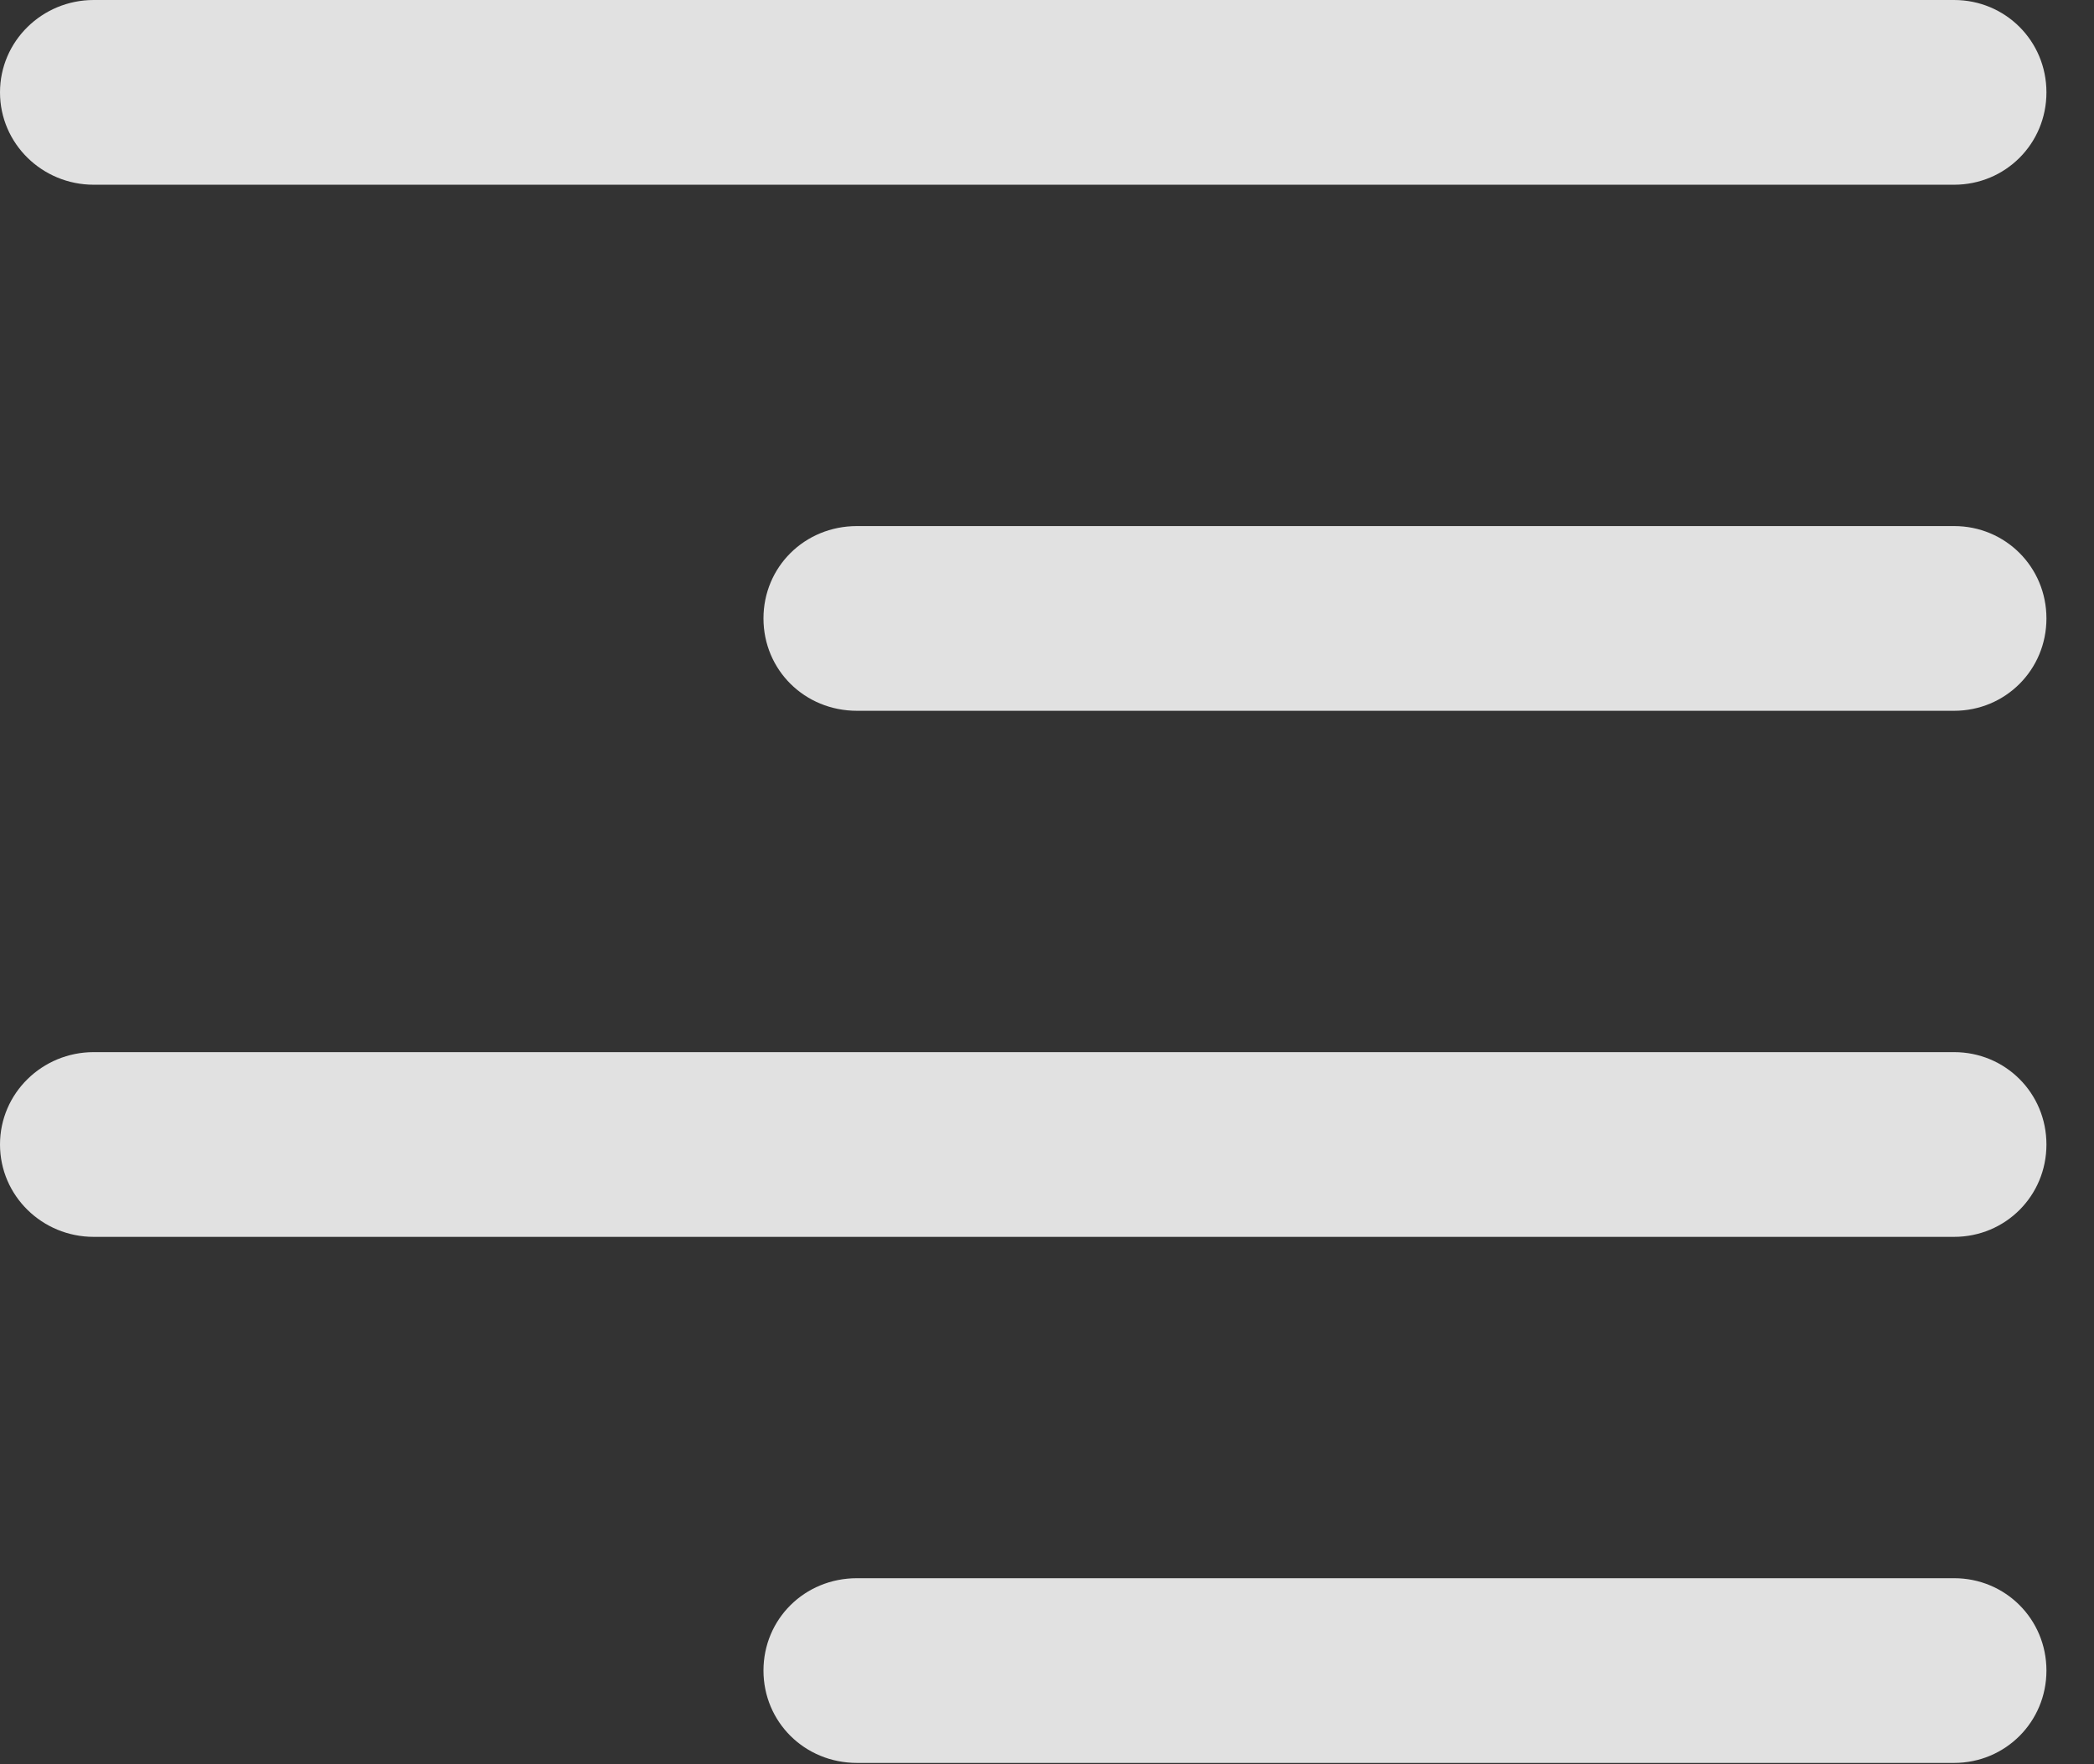 <?xml version="1.0" encoding="UTF-8"?>
<!--Generator: Apple Native CoreSVG 341-->
<!DOCTYPE svg
PUBLIC "-//W3C//DTD SVG 1.1//EN"
       "http://www.w3.org/Graphics/SVG/1.1/DTD/svg11.dtd">
<svg version="1.1" xmlns="http://www.w3.org/2000/svg" xmlns:xlink="http://www.w3.org/1999/xlink" viewBox="0 0 15.938 13.428">
 <rect x="0" y="0" width="15.938" height="13.428" fill="#333333" stroke="none"/>
 <g>
  <rect height="13.428" opacity="0" width="15.938" x="0" y="0"/>
  <path d="M14.873 13.418C15.264 13.418 15.576 13.105 15.576 12.715C15.576 12.324 15.264 12.012 14.873 12.012L6.523 12.012C6.123 12.012 5.811 12.324 5.811 12.715C5.811 13.105 6.123 13.418 6.523 13.418Z" fill="white" fill-opacity="0.85"/>
  <path d="M14.873 9.414C15.264 9.414 15.576 9.102 15.576 8.711C15.576 8.32 15.264 8.008 14.873 8.008L0.713 8.008C0.322 8.008 0 8.32 0 8.711C0 9.102 0.322 9.414 0.713 9.414Z" fill="white" fill-opacity="0.85"/>
  <path d="M14.873 5.41C15.264 5.41 15.576 5.098 15.576 4.707C15.576 4.316 15.264 4.004 14.873 4.004L6.523 4.004C6.123 4.004 5.811 4.316 5.811 4.707C5.811 5.098 6.123 5.41 6.523 5.41Z" fill="white" fill-opacity="0.85"/>
  <path d="M14.873 1.406C15.264 1.406 15.576 1.094 15.576 0.703C15.576 0.312 15.264 0 14.873 0L0.713 0C0.322 0 0 0.312 0 0.703C0 1.094 0.322 1.406 0.713 1.406Z" fill="white" fill-opacity="0.85"/>
 </g>
</svg>
